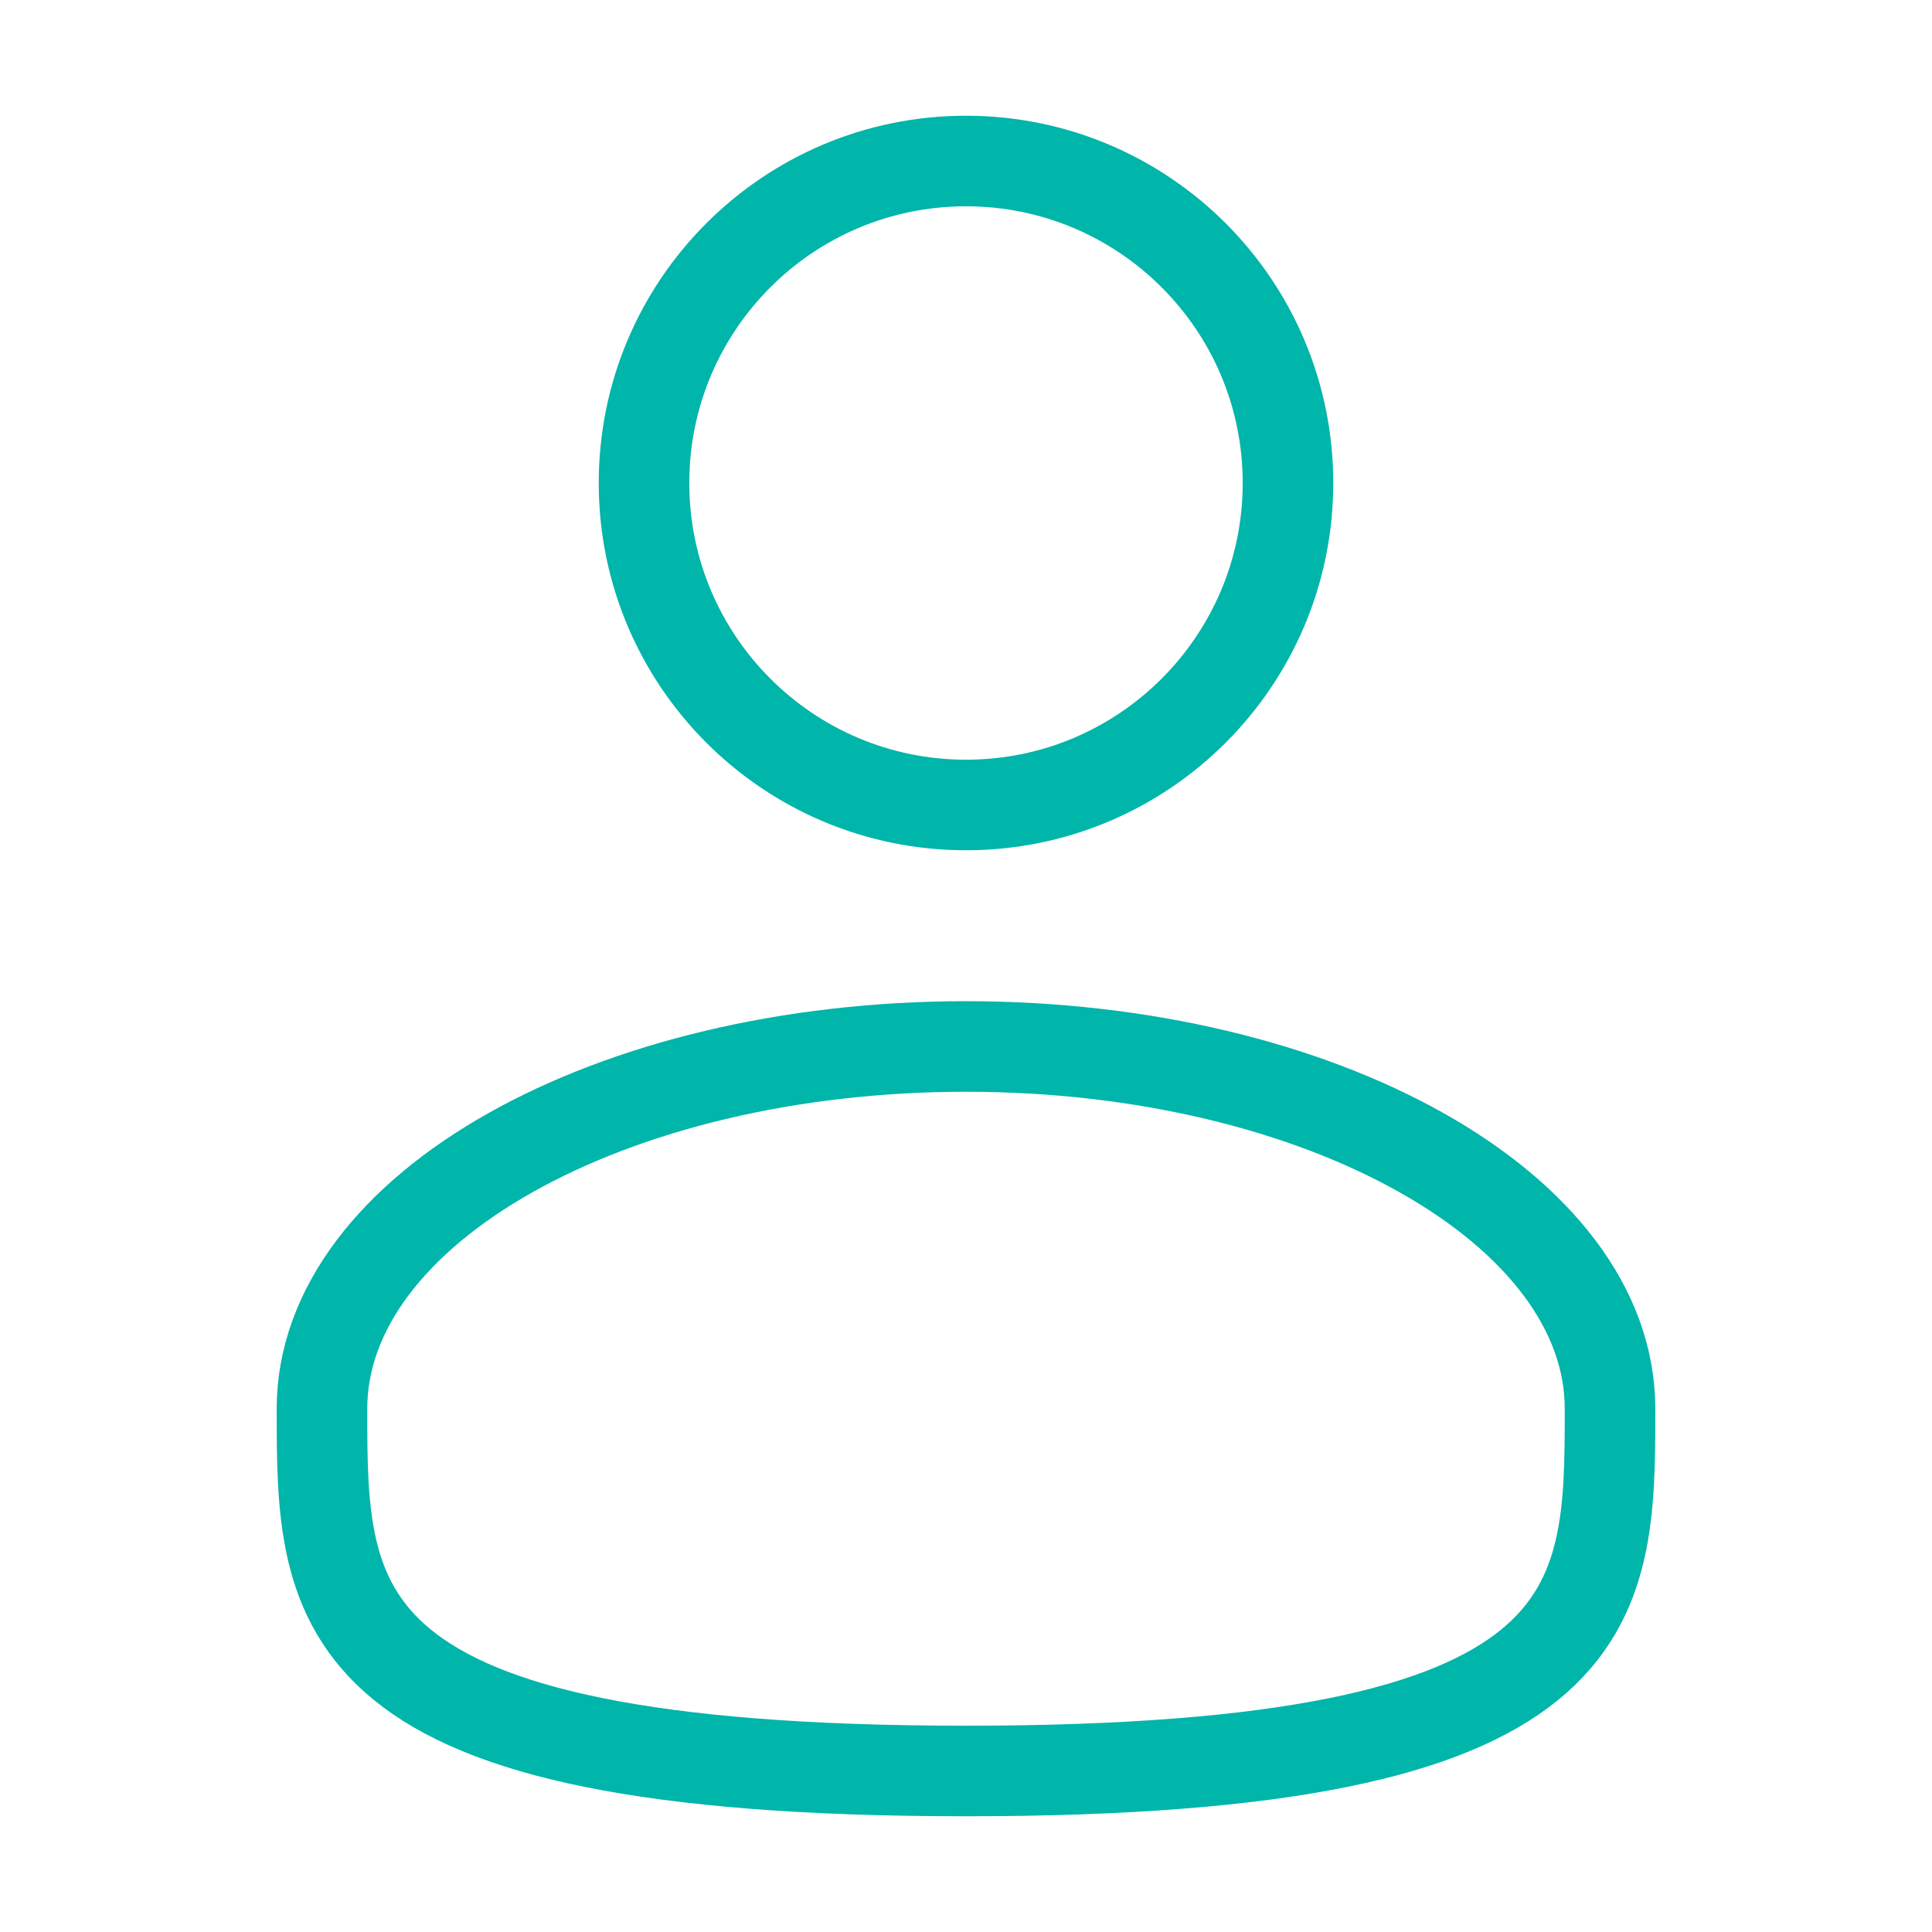 <svg width="32" height="32" viewBox="0 0 32 32" fill="none" xmlns="http://www.w3.org/2000/svg">
<path d="M16 13.333C18.945 13.333 21.333 10.945 21.333 8C21.333 5.054 18.945 2.667 16 2.667C13.055 2.667 10.667 5.054 10.667 8C10.667 10.945 13.055 13.333 16 13.333Z" stroke="#00B5AA" stroke-width="1.5"/>
<path d="M26.667 23.333C26.667 26.647 26.667 29.333 16 29.333C5.333 29.333 5.333 26.647 5.333 23.333C5.333 20.02 10.109 17.333 16 17.333C21.891 17.333 26.667 20.02 26.667 23.333Z" stroke="#00B5AA" stroke-width="1.5"/>
</svg>
